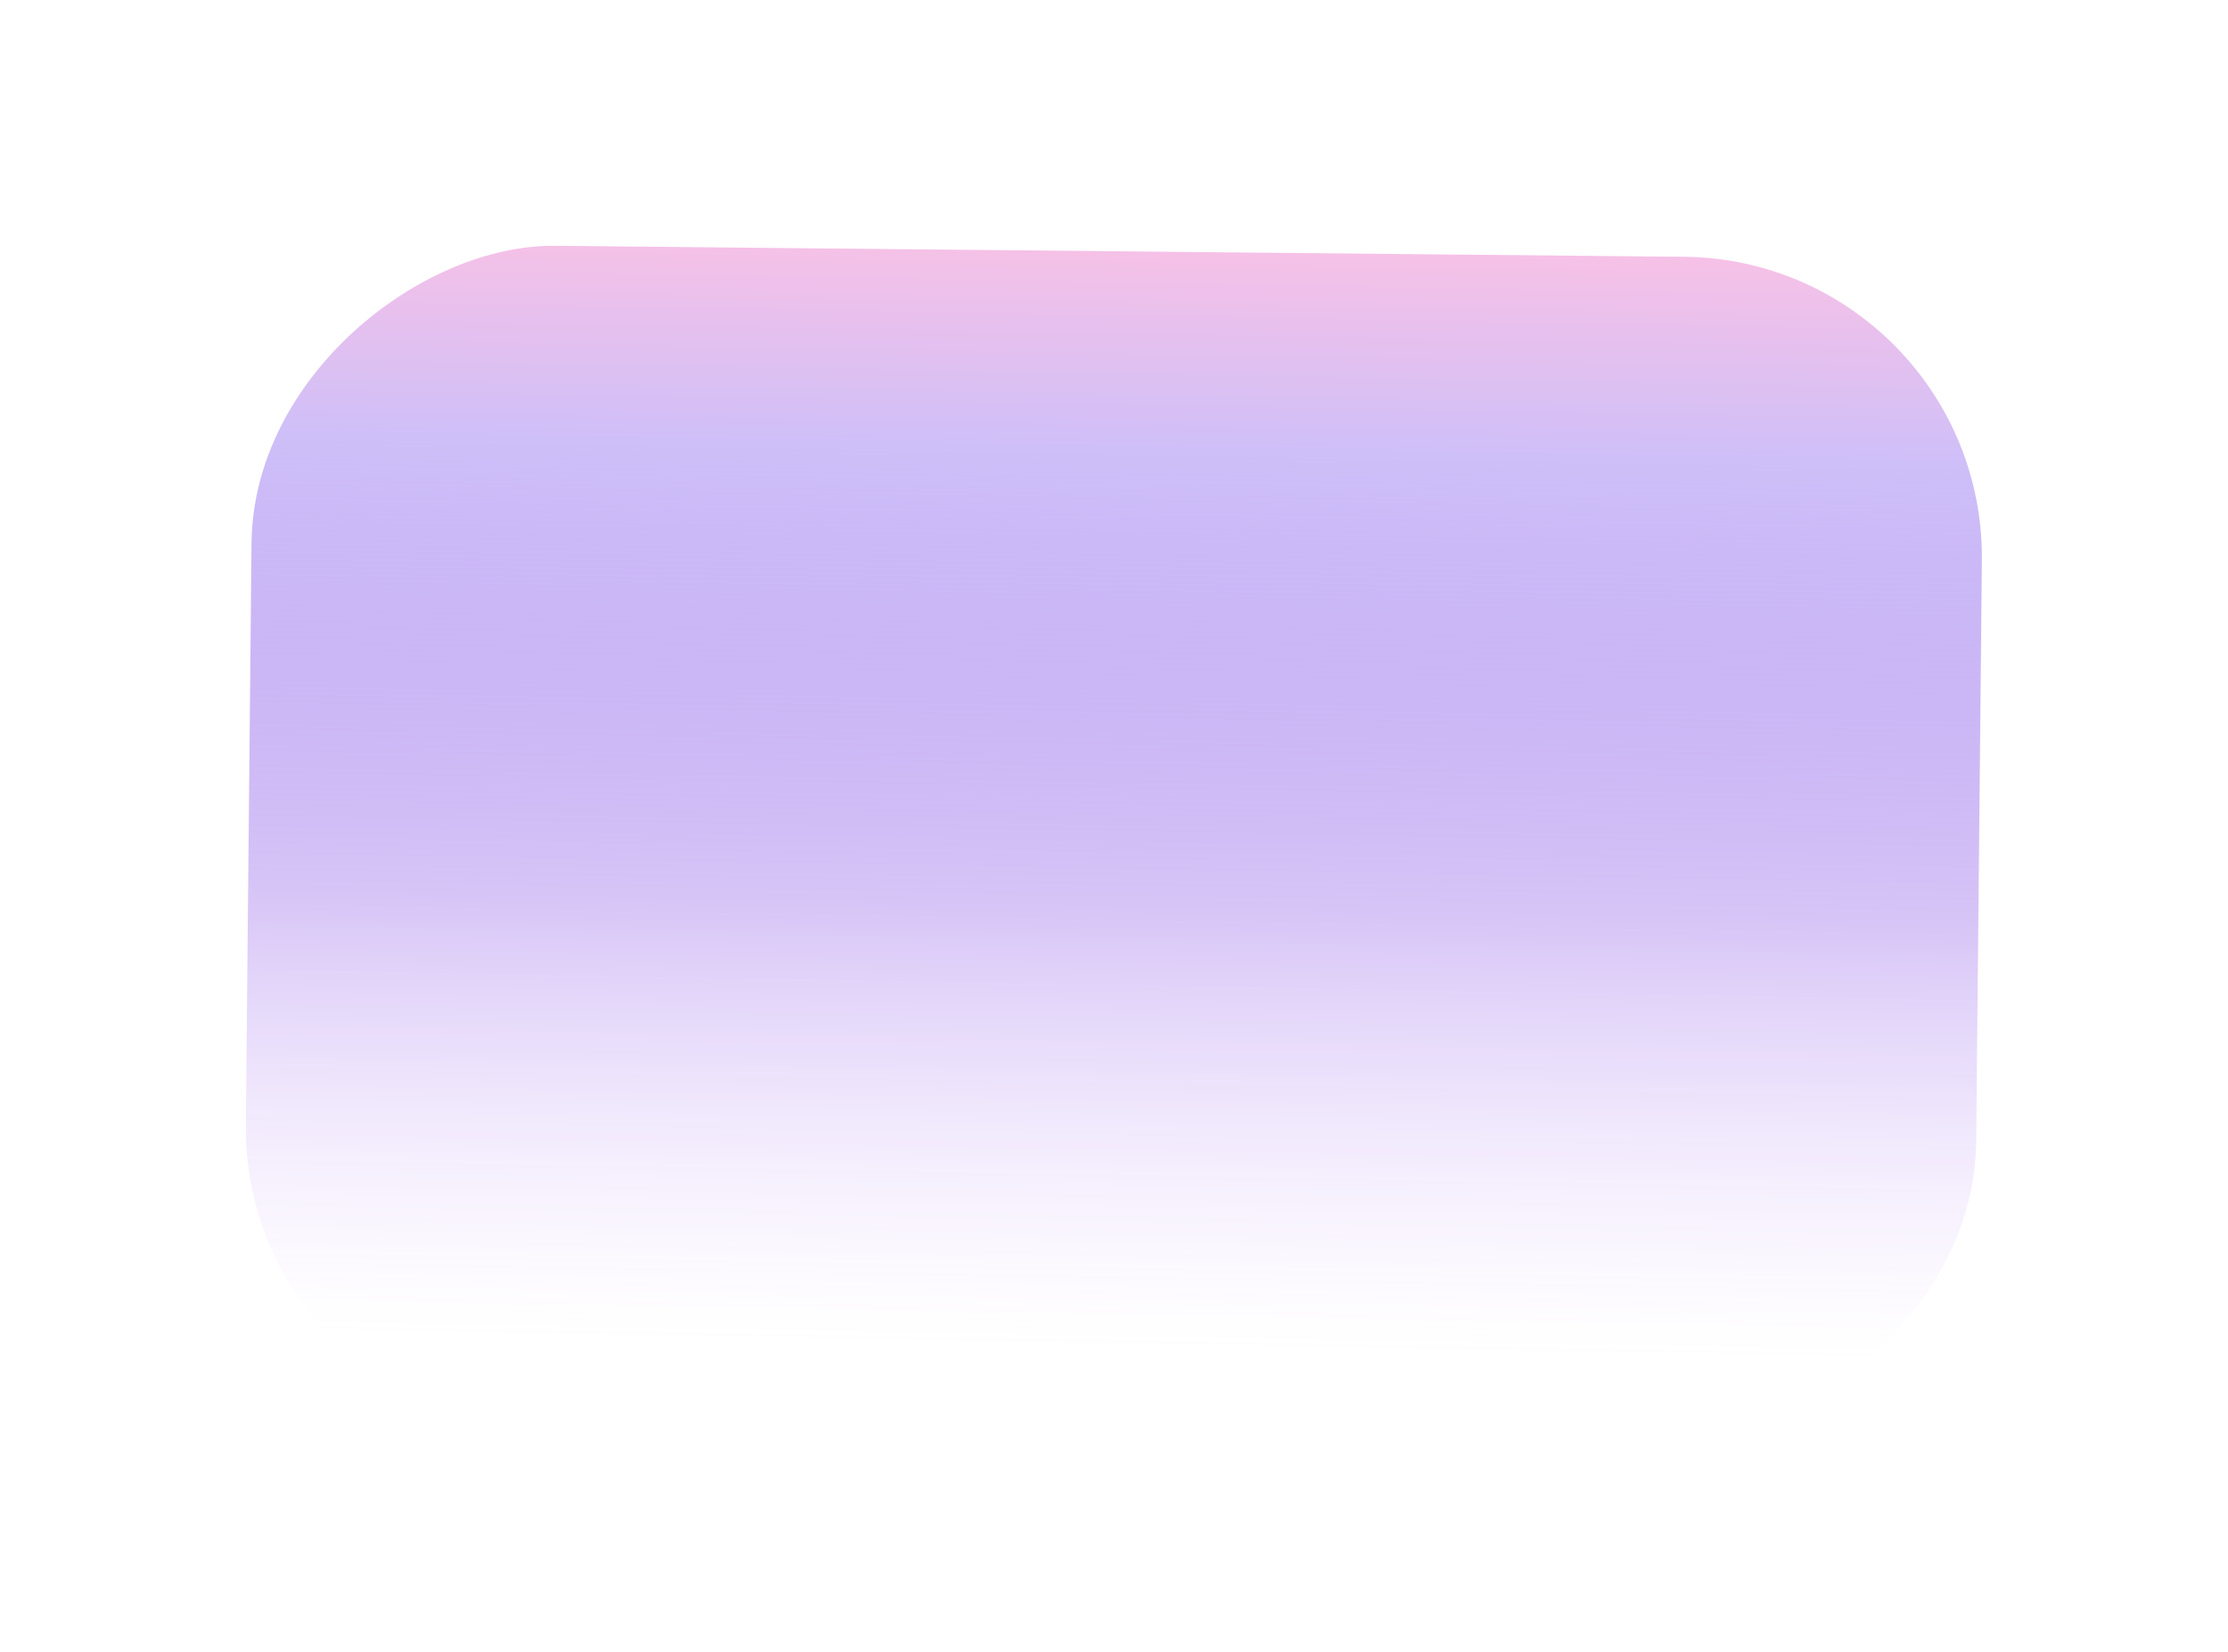 <svg width="1816" height="1347" viewBox="0 0 1816 1347" fill="none" xmlns="http://www.w3.org/2000/svg">
<g filter="url(#filter0_f_2304_13)">
<rect x="198" y="1162" width="964.041" height="1410.44" rx="245" transform="rotate(-89.442 198 1162)" fill="url(#paint0_linear_2304_13)" fill-opacity="0.57"/>
</g>
<defs>
<filter id="filter0_f_2304_13" x="0.376" y="0.376" width="1815.01" height="1372.99" filterUnits="userSpaceOnUse" color-interpolation-filters="sRGB">
<feFlood flood-opacity="0" result="BackgroundImageFix"/>
<feBlend mode="normal" in="SourceGraphic" in2="BackgroundImageFix" result="shape"/>
<feGaussianBlur stdDeviation="100" result="effect1_foregroundBlur_2304_13"/>
</filter>
<linearGradient id="paint0_linear_2304_13" x1="1162.04" y1="1929.55" x2="268.504" y2="1922.48" gradientUnits="userSpaceOnUse">
<stop stop-color="#EE92D4"/>
<stop offset="0.185" stop-color="#A88EF3"/>
<stop offset="0.6" stop-color="#560CDC" stop-opacity="0.421"/>
<stop offset="1" stop-color="#BF83FB" stop-opacity="0"/>
</linearGradient>
</defs>
</svg>
